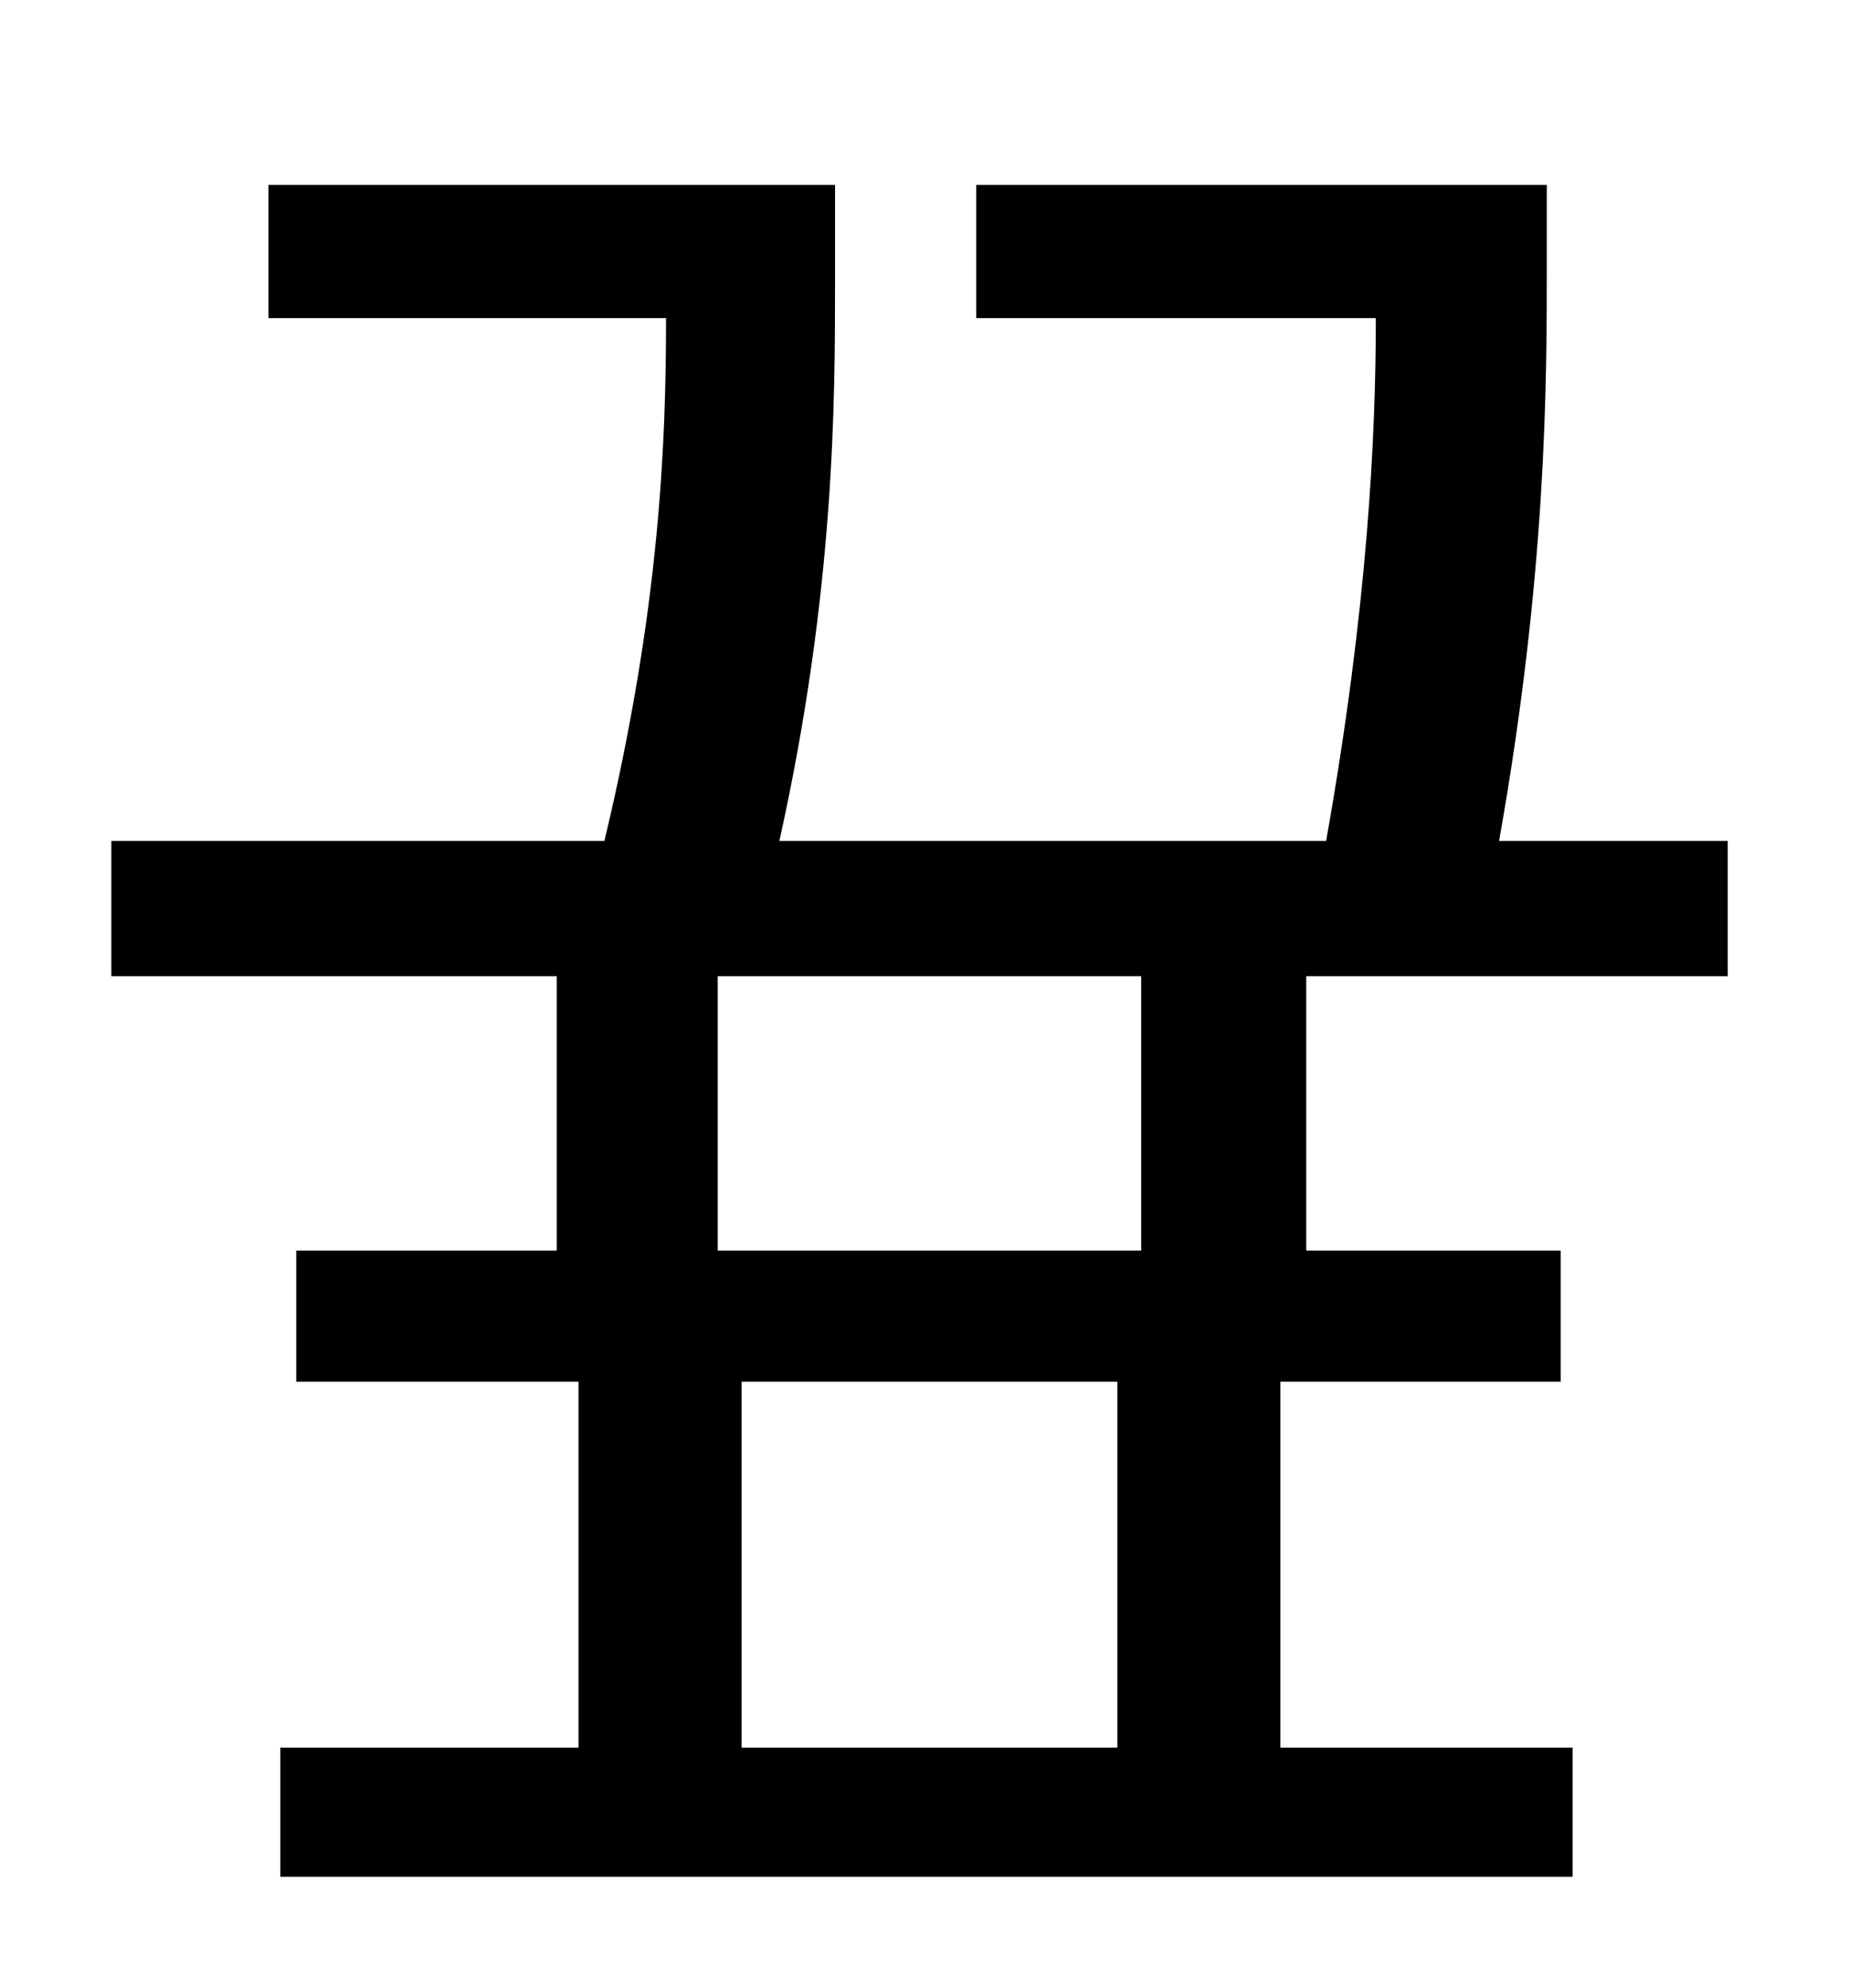 <?xml version="1.0" standalone="no"?>
<!DOCTYPE svg PUBLIC "-//W3C//DTD SVG 1.1//EN" "http://www.w3.org/Graphics/SVG/1.1/DTD/svg11.dtd" >
<svg xmlns="http://www.w3.org/2000/svg" xmlns:xlink="http://www.w3.org/1999/xlink" version="1.1" viewBox="-10 0 930 1000">
   <path fill="currentColor"
d="M564 629v-138h-213v138h213zM552 879v-184h-189v184h189zM859 491h-212v138h128v66h-141v184h147v65h-650v-65h150v-184h-142v-66h131v-138h-224v-68h248c28 -117 31 -201 31 -263h-200v-67h285v49c0 59 0 155 -28 281h275c21 -118 25 -204 25 -263h-201v-67h287v41
c0 58 0 154 -24 289h115v68z" />
</svg>

